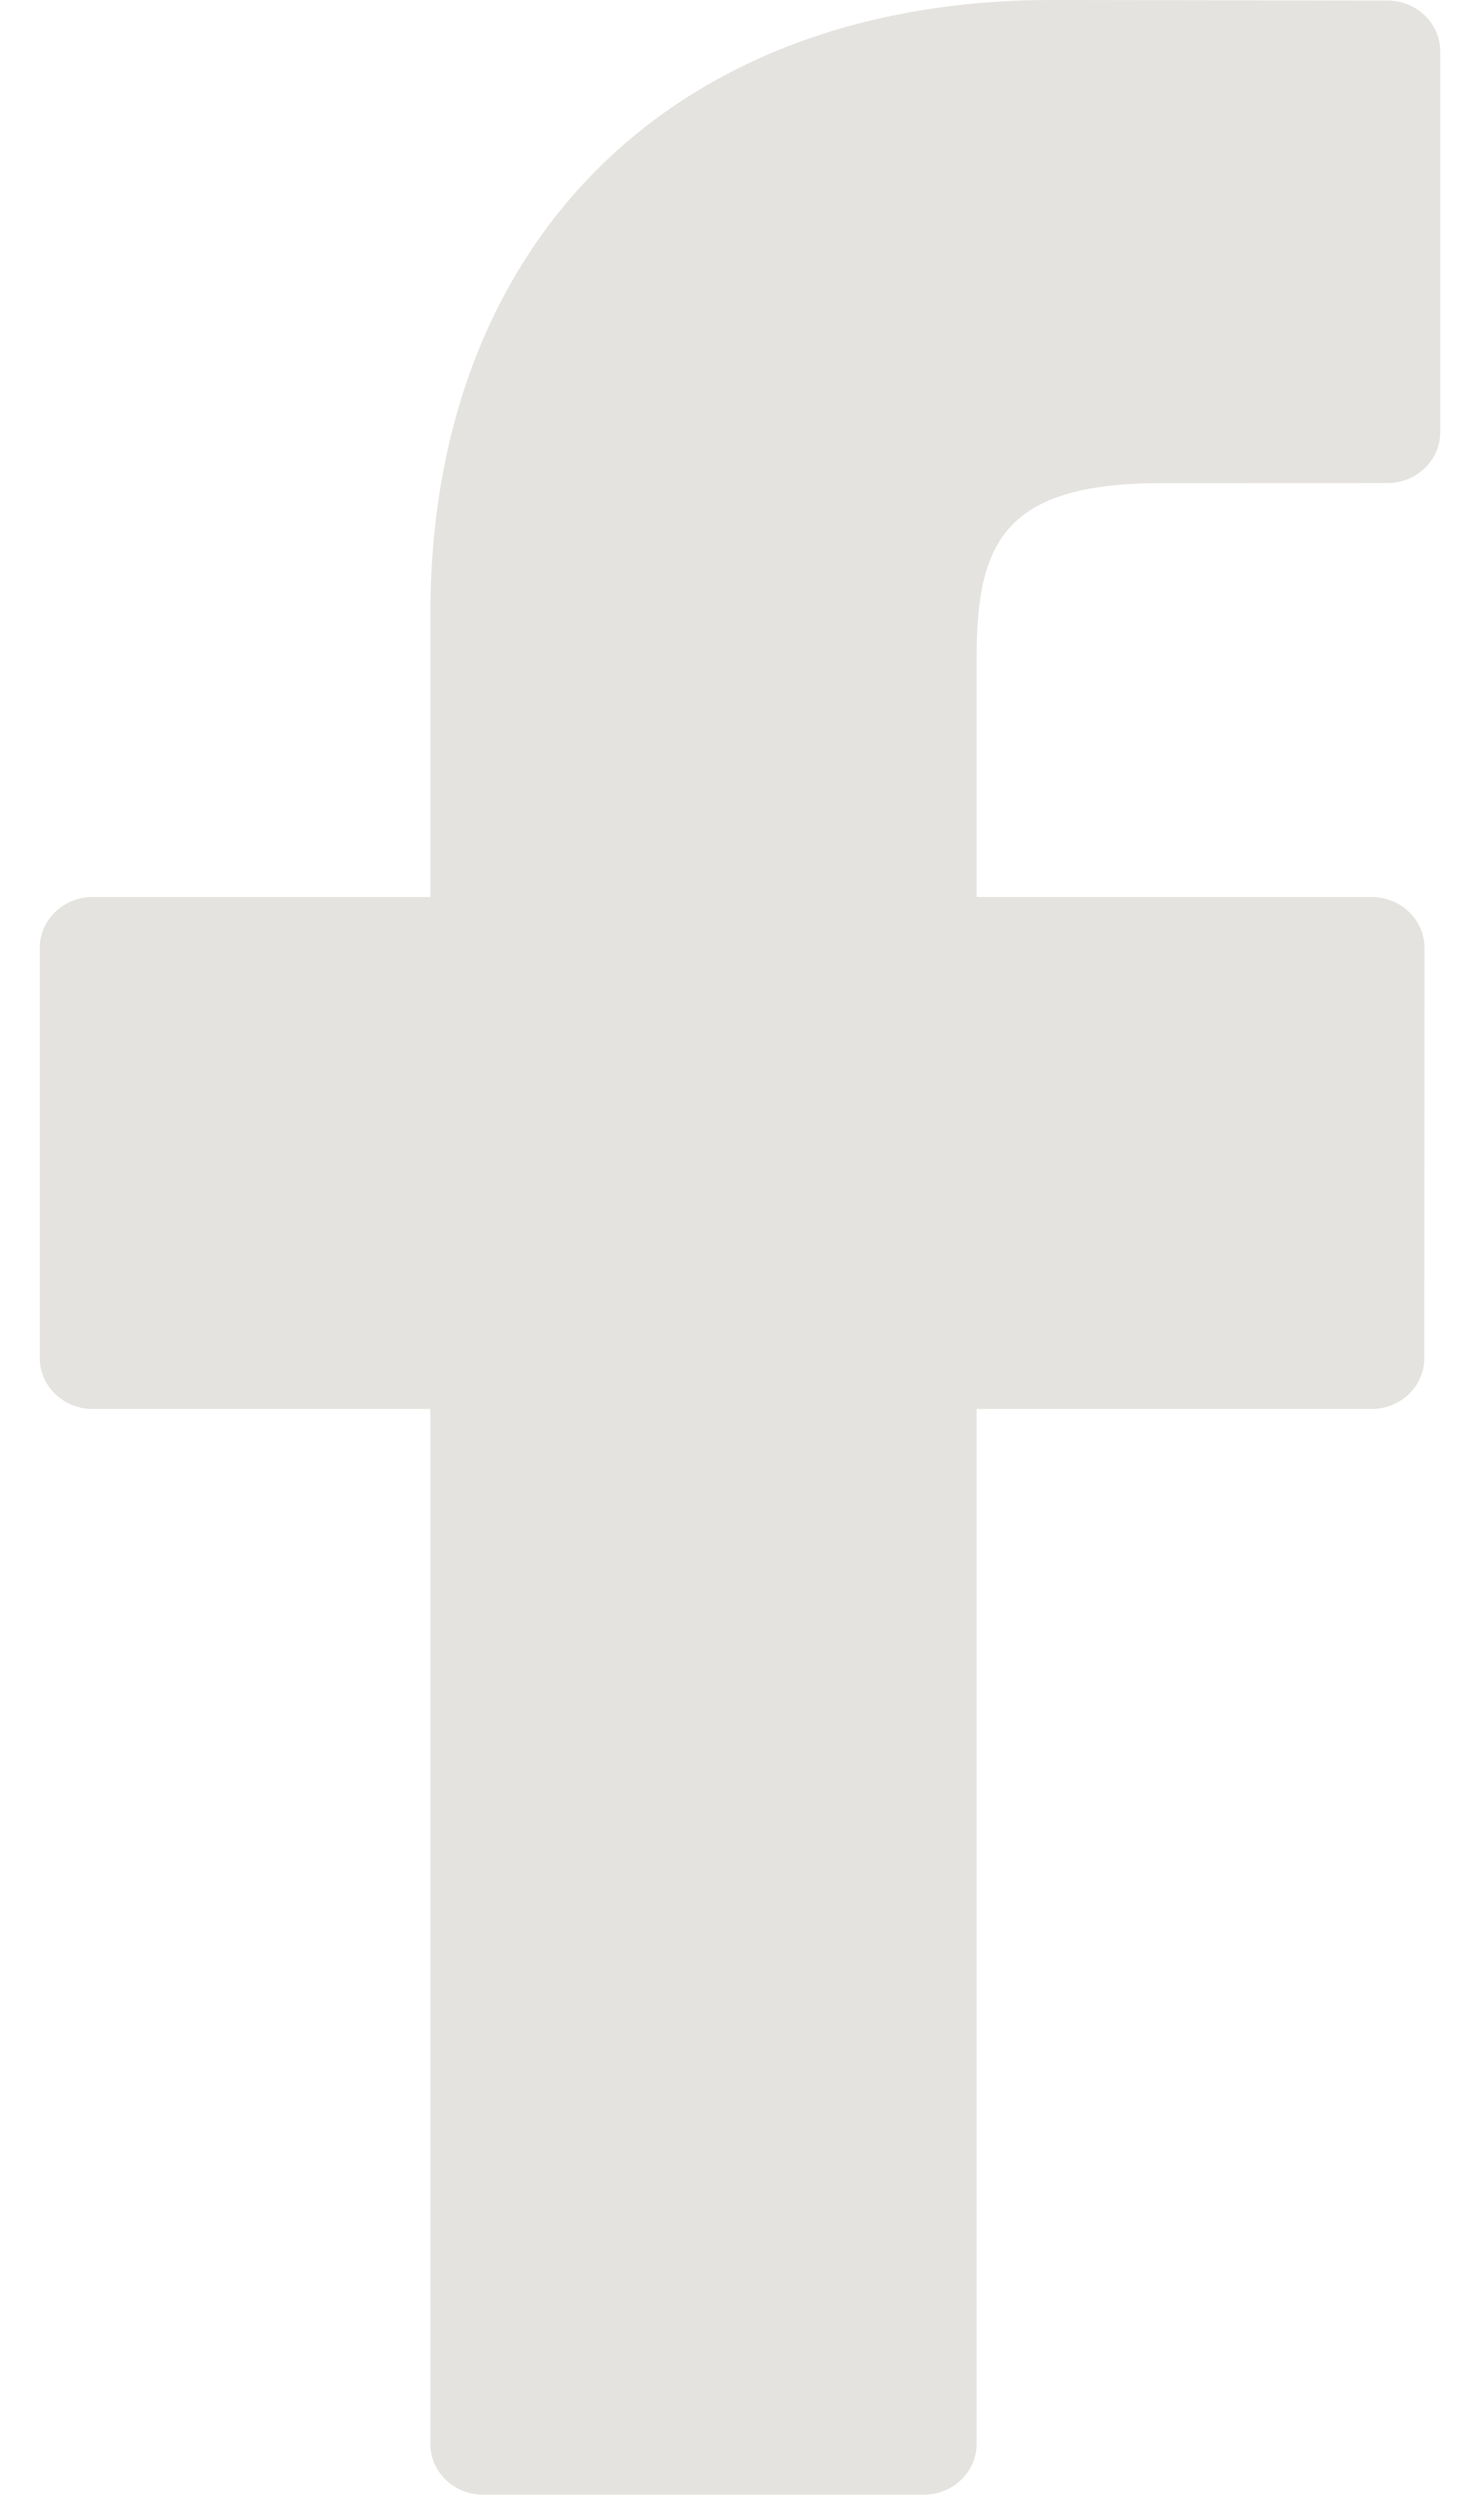 <svg width="19" height="32" viewBox="0 0 19 32" fill="none" xmlns="http://www.w3.org/2000/svg">
<g clip-path="url(#clip0_341_4)">
<path d="M17.765 0.007L13.464 0C8.632 0 5.51 3.085 5.51 7.86V11.483H1.186C0.812 11.483 0.509 11.775 0.509 12.135V17.385C0.509 17.745 0.812 18.037 1.186 18.037H5.51V31.285C5.51 31.645 5.812 31.936 6.186 31.936H11.828C12.201 31.936 12.504 31.645 12.504 31.285V18.037H17.56C17.934 18.037 18.236 17.745 18.236 17.385L18.238 12.135C18.238 11.962 18.167 11.797 18.04 11.674C17.914 11.552 17.741 11.483 17.562 11.483H12.504V8.411C12.504 6.935 12.87 6.185 14.867 6.185L17.764 6.184C18.137 6.184 18.44 5.893 18.44 5.533V0.658C18.44 0.299 18.138 0.007 17.765 0.007Z" fill="#E5E3DF"/>
</g>
<defs>
<clipPath id="clip0_341_4">
<rect width="18.425" height="31.936" fill="white" transform="translate(0.509)"/>
</clipPath>
</defs>
</svg>
